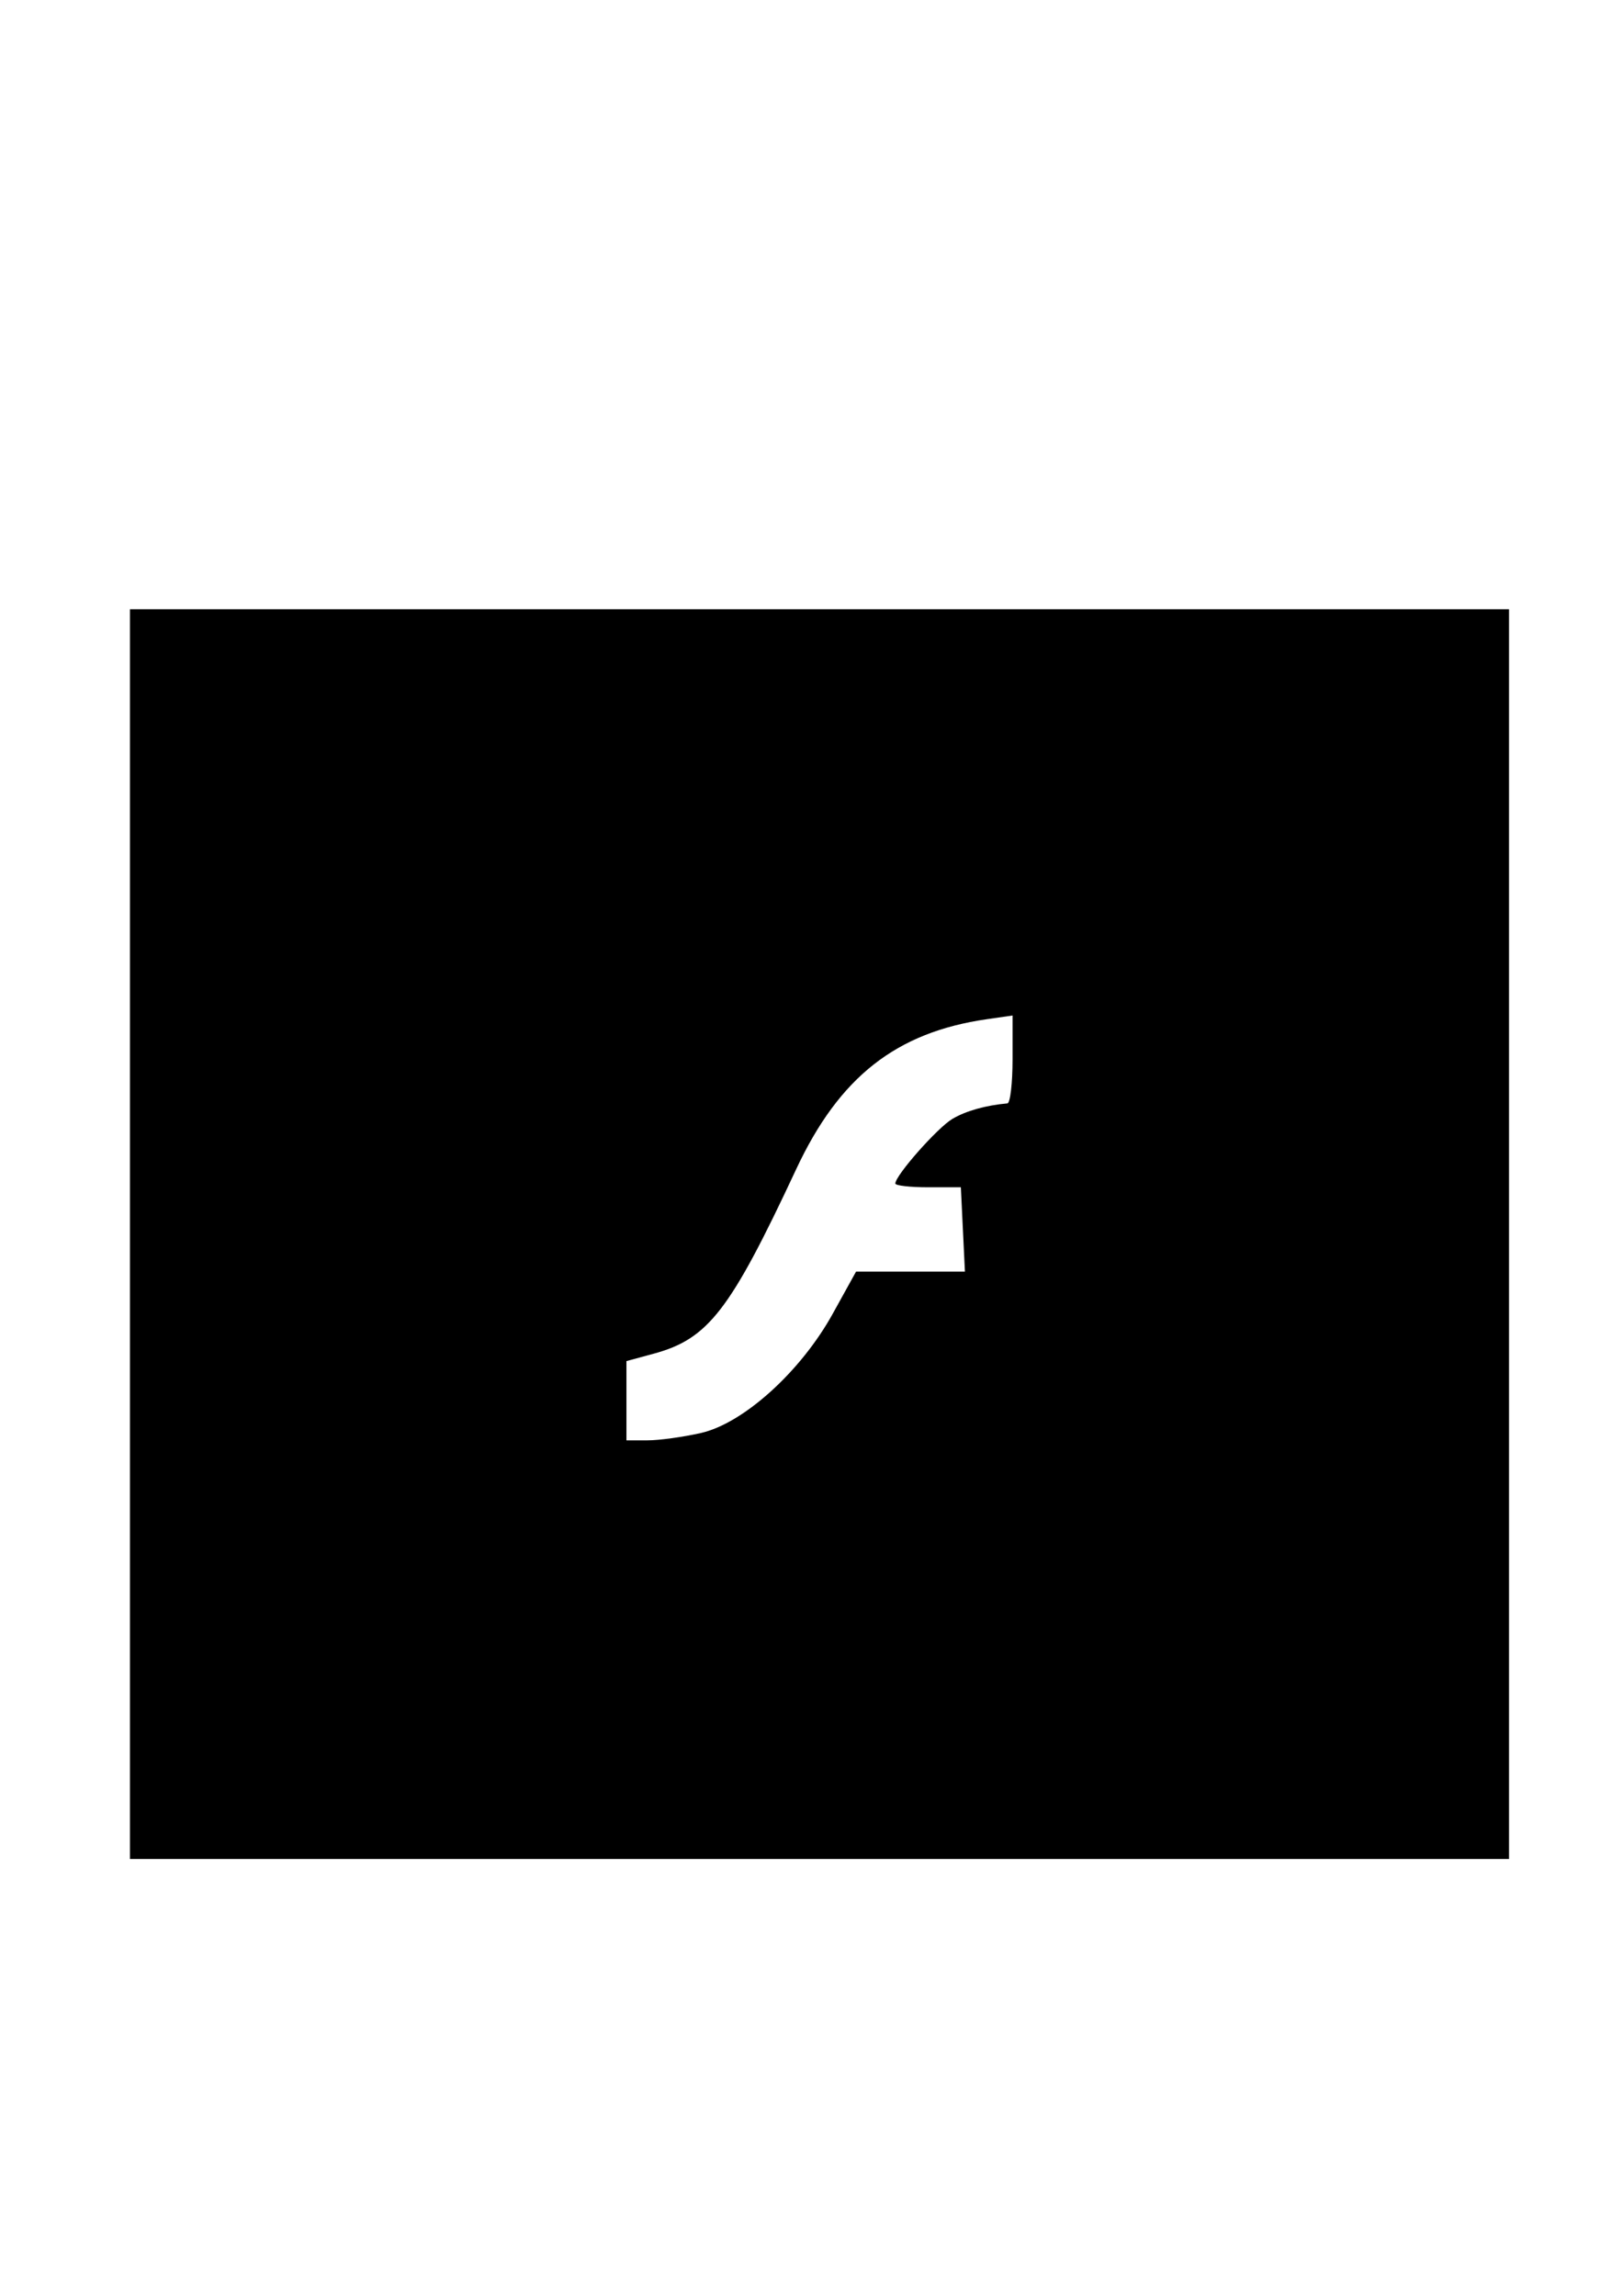 <?xml version="1.0" encoding="UTF-8" standalone="no"?>
<!-- Created with Inkscape (http://www.inkscape.org/) -->

<svg
   xmlns:dc="http://purl.org/dc/elements/1.1/"
   xmlns:cc="http://creativecommons.org/ns#"
   xmlns:rdf="http://www.w3.org/1999/02/22-rdf-syntax-ns#"
   xmlns:svg="http://www.w3.org/2000/svg"
   xmlns="http://www.w3.org/2000/svg"
   xmlns:sodipodi="http://sodipodi.sourceforge.net/DTD/sodipodi-0.dtd"
   xmlns:inkscape="http://www.inkscape.org/namespaces/inkscape"
   width="210mm"
   height="297mm"
   viewBox="0 0 744.094 1052.362"
   id="svg3349"
   version="1.1"
   inkscape:version="0.91 r13725"
   sodipodi:docname="flash.svg">
  <defs
     id="defs3351" />
  <sodipodi:namedview
     id="base"
     pagecolor="#ffffff"
     bordercolor="#666666"
     borderopacity="1.0"
     inkscape:pageopacity="0.0"
     inkscape:pageshadow="2"
     inkscape:zoom="0.49497475"
     inkscape:cx="-188.20003"
     inkscape:cy="446.91415"
     inkscape:document-units="px"
     inkscape:current-layer="layer1"
     showgrid="false"
     inkscape:window-width="1600"
     inkscape:window-height="847"
     inkscape:window-x="-8"
     inkscape:window-y="-8"
     inkscape:window-maximized="1" />
  <g
     inkscape:label="Camada 1"
     inkscape:groupmode="layer"
     id="layer1">
    <path
       style="fill:#000000"
       d="m 59.59,565.71 0,-286.429 316.124,0 316.124,0 0,286.429 0,286.429 -316.124,0 -316.124,0 z m 261.773,91.148 c 19.526,-4.44 45.751,-28.158 60.402,-54.629 l 10.701,-19.334 24.961,0 24.961,0 -0.935,-19.334 -0.935,-19.334 -15.021,0 c -8.262,0 -15.019,-0.773 -15.016,-1.718 0.013,-3.718 19.26,-25.531 26.129,-29.609 6.187,-3.673 15.242,-6.23 25.246,-7.128 1.304,-0.117 2.371,-9.228 2.371,-20.247 l 0,-20.034 -11.764,1.694 c -41.631,5.995 -67.689,26.498 -87.47,68.826 -30.268,64.766 -40.265,77.703 -65.292,84.498 l -12.502,3.394 0,18.164 0,18.164 9.664,0 c 5.315,0 16.34,-1.518 24.5,-3.373 z"
       id="path3368"
       inkscape:connector-curvature="0"
       sodipodi:nodetypes="cccccccccsscccccscssscssscccss" />
  </g>
</svg>
